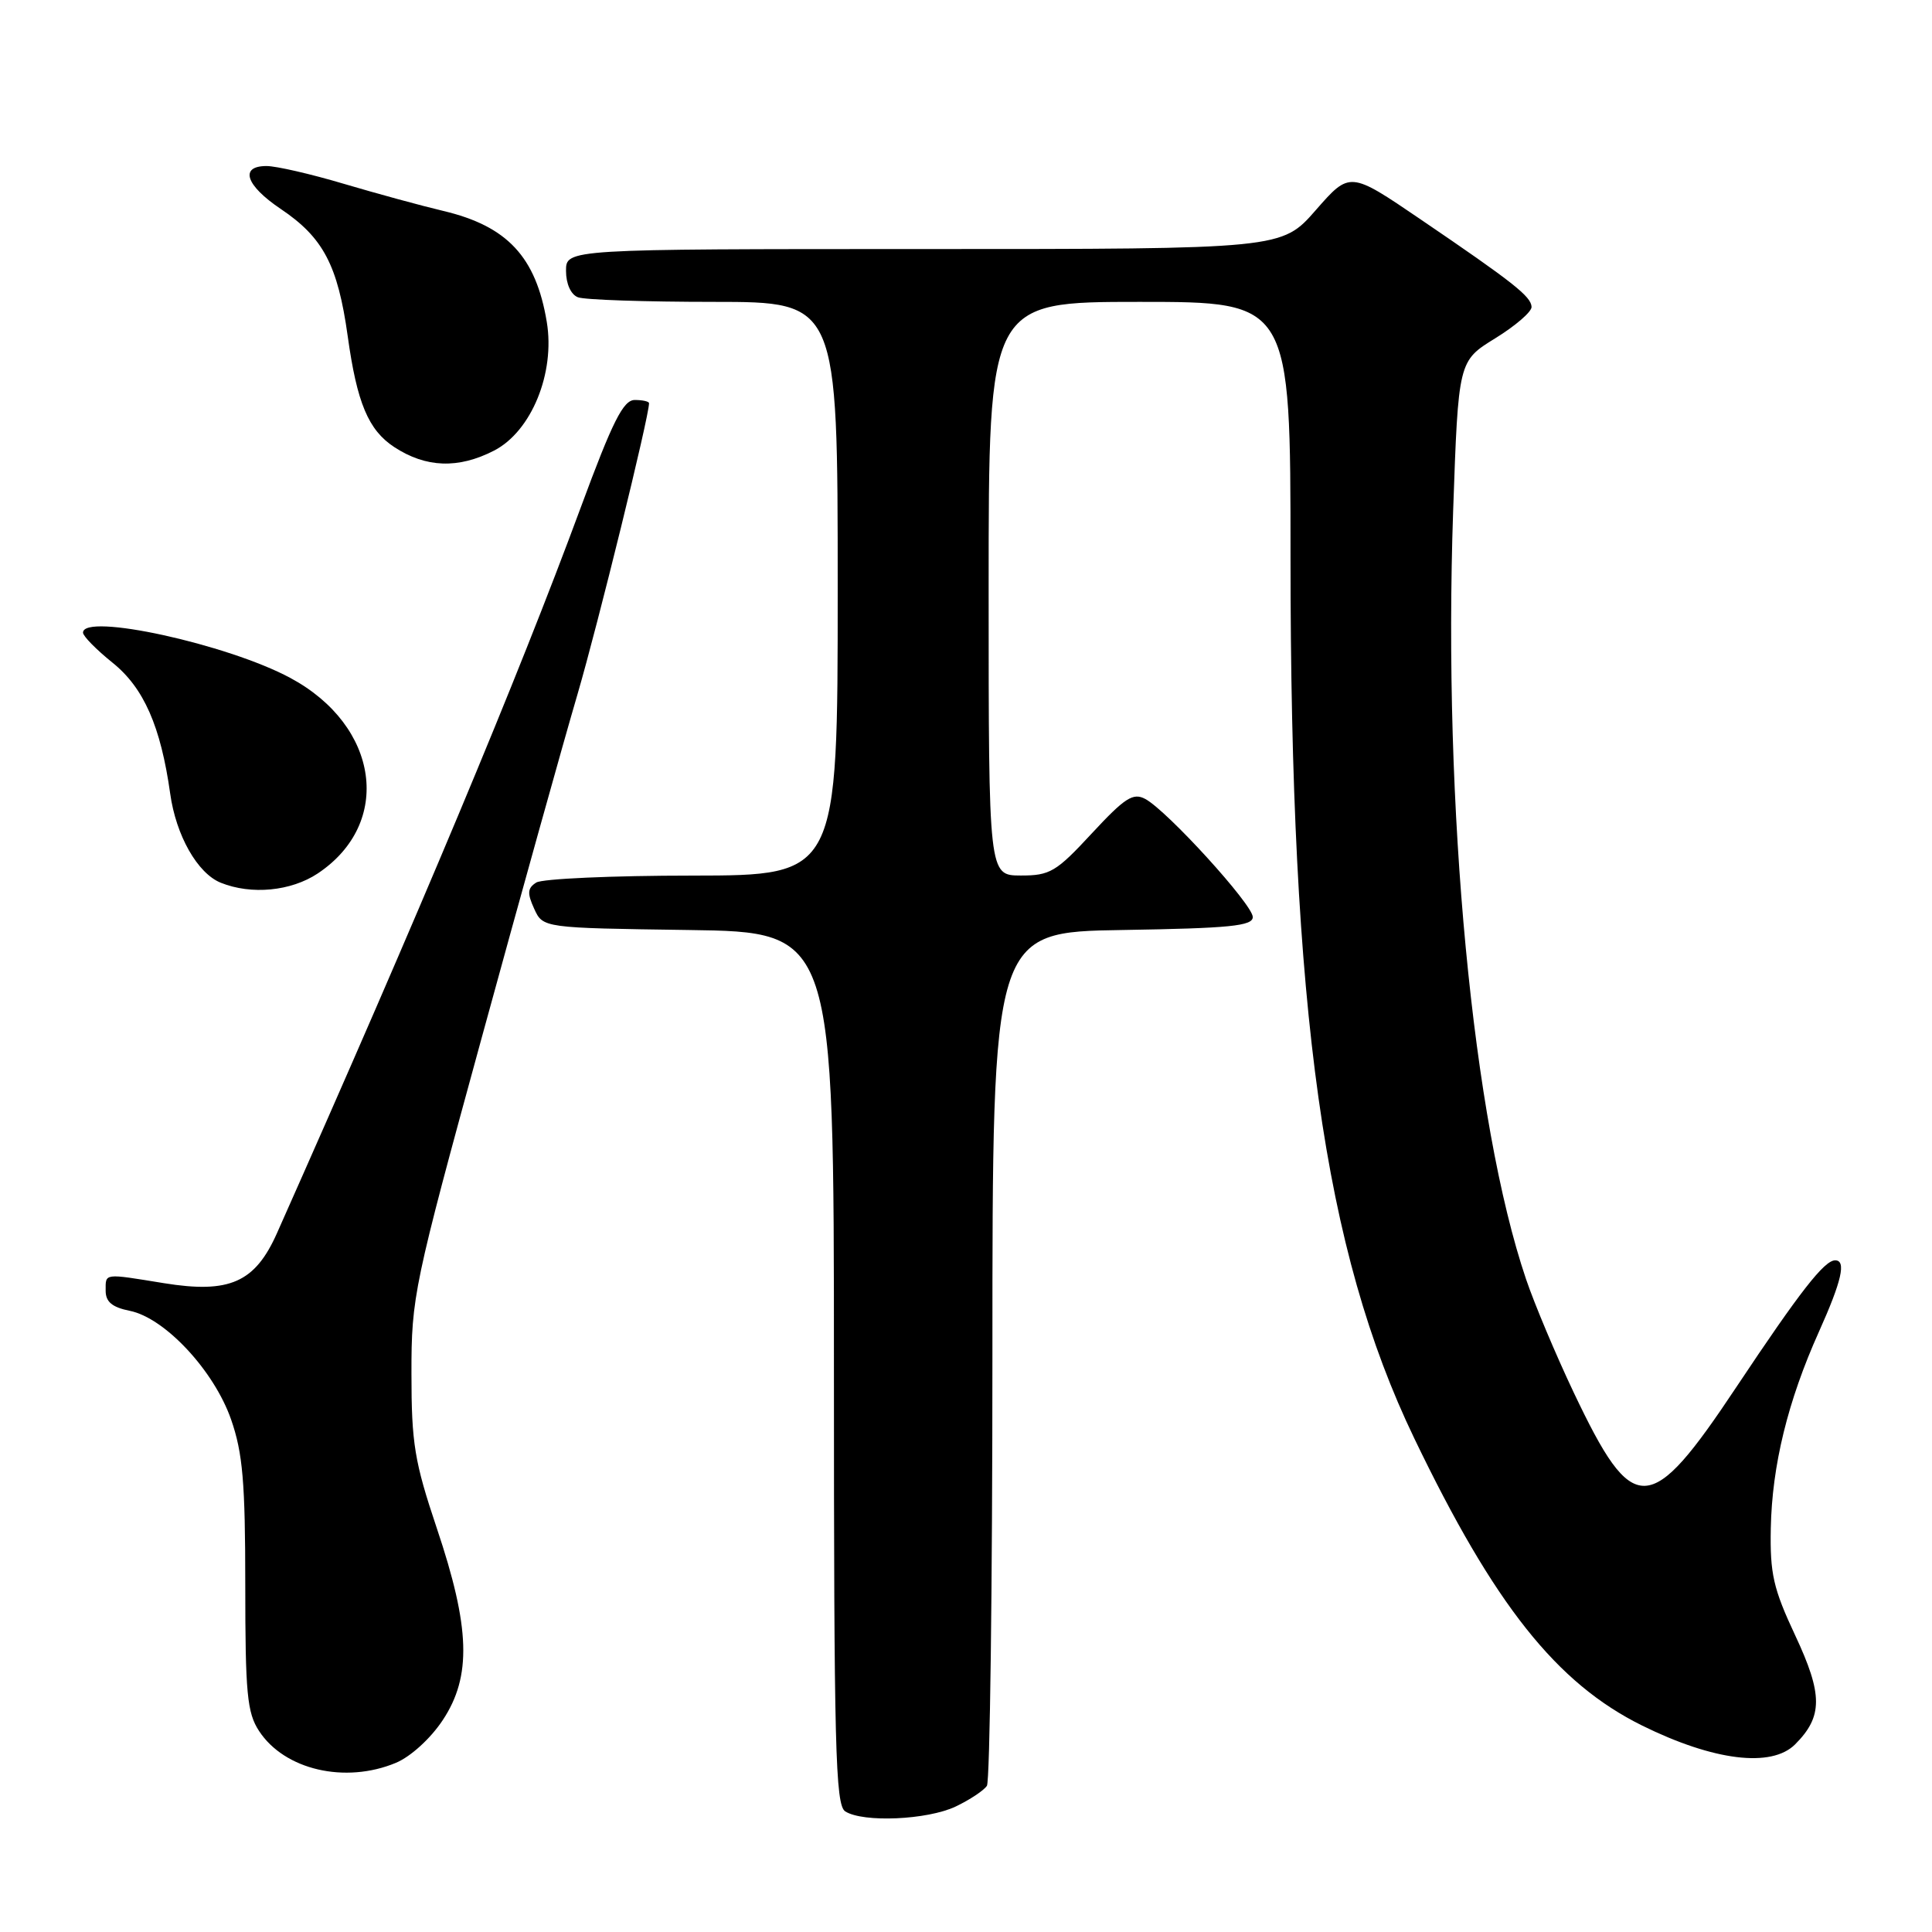 <?xml version="1.0" encoding="UTF-8" standalone="no"?>
<!DOCTYPE svg PUBLIC "-//W3C//DTD SVG 1.1//EN" "http://www.w3.org/Graphics/SVG/1.1/DTD/svg11.dtd" >
<svg xmlns="http://www.w3.org/2000/svg" xmlns:xlink="http://www.w3.org/1999/xlink" version="1.1" viewBox="0 0 256 256">
 <g >
 <path fill="currentColor"
d=" M 126.62 239.38 C 128.49 238.49 130.36 237.25 130.77 236.63 C 131.17 236.01 131.50 210.30 131.50 179.50 C 131.50 123.50 131.50 123.50 148.75 123.23 C 162.97 123.00 166.00 122.70 166.00 121.51 C 166.00 119.87 154.67 107.43 151.76 105.87 C 150.14 105.00 149.06 105.70 144.67 110.43 C 139.95 115.53 139.13 116.02 135.25 116.01 C 131.00 116.00 131.00 116.00 131.00 78.00 C 131.00 40.00 131.00 40.00 151.00 40.00 C 171.00 40.00 171.00 40.00 171.00 73.85 C 171.00 134.14 175.43 165.71 187.39 190.57 C 198.00 212.64 206.25 223.04 217.60 228.65 C 227.06 233.32 234.73 234.27 237.86 231.14 C 241.55 227.45 241.55 224.54 237.87 216.69 C 234.97 210.50 234.52 208.52 234.64 202.50 C 234.80 194.21 236.89 185.65 241.01 176.48 C 244.05 169.71 244.66 167.00 243.17 167.00 C 241.73 167.00 238.49 171.16 230.12 183.73 C 218.57 201.10 216.44 201.17 208.52 184.50 C 206.17 179.55 203.33 172.80 202.21 169.50 C 195.13 148.59 191.19 107.11 192.55 67.67 C 193.24 47.84 193.24 47.84 198.12 44.83 C 200.80 43.18 202.98 41.30 202.94 40.66 C 202.88 39.28 200.52 37.42 188.18 29.03 C 178.86 22.69 178.86 22.69 174.35 27.84 C 169.84 33.00 169.84 33.00 122.42 33.00 C 75.00 33.00 75.00 33.00 75.00 35.89 C 75.00 37.61 75.64 39.03 76.58 39.39 C 77.45 39.73 85.55 40.00 94.58 40.00 C 111.00 40.00 111.00 40.00 111.00 78.00 C 111.00 116.00 111.00 116.00 91.75 116.02 C 81.16 116.02 71.85 116.44 71.06 116.94 C 69.89 117.68 69.84 118.35 70.78 120.41 C 71.94 122.96 71.94 122.96 91.22 123.23 C 110.50 123.50 110.50 123.50 110.50 181.28 C 110.50 231.56 110.69 239.19 112.00 240.02 C 114.38 241.53 122.87 241.15 126.62 239.38 Z  M 52.47 233.58 C 54.42 232.76 57.06 230.36 58.67 227.92 C 62.51 222.12 62.31 215.67 57.88 202.50 C 54.92 193.68 54.52 191.26 54.52 182.00 C 54.51 171.84 54.82 170.38 63.83 137.50 C 68.95 118.80 74.66 98.33 76.52 92.00 C 79.23 82.74 86.00 55.22 86.00 53.43 C 86.00 53.19 85.15 53.00 84.11 53.00 C 82.59 53.00 81.18 55.80 76.95 67.25 C 68.56 89.97 55.53 121.08 36.70 163.40 C 33.79 169.94 30.41 171.43 21.74 170.03 C 13.67 168.72 14.00 168.67 14.00 171.03 C 14.00 172.50 14.86 173.22 17.19 173.69 C 21.84 174.62 28.36 181.61 30.62 188.09 C 32.17 192.54 32.50 196.42 32.50 210.04 C 32.50 224.37 32.74 226.96 34.33 229.37 C 37.70 234.52 45.74 236.39 52.47 233.58 Z  M 42.10 115.74 C 52.08 109.09 50.27 96.17 38.47 89.83 C 30.15 85.35 11.00 81.17 11.00 83.83 C 11.00 84.29 12.76 86.08 14.91 87.81 C 19.05 91.13 21.30 96.25 22.55 105.15 C 23.32 110.71 26.17 115.73 29.26 116.97 C 33.31 118.60 38.56 118.09 42.10 115.74 Z  M 65.46 59.71 C 70.41 57.17 73.58 49.43 72.45 42.65 C 71.02 34.04 67.22 29.96 58.74 27.95 C 55.86 27.27 49.93 25.65 45.57 24.36 C 41.21 23.06 36.60 22.00 35.32 22.00 C 31.70 22.00 32.55 24.56 37.19 27.68 C 42.83 31.47 44.76 35.14 46.07 44.52 C 47.30 53.39 48.81 56.99 52.24 59.24 C 56.44 61.99 60.74 62.14 65.46 59.71 Z "/>
</g>
</svg>